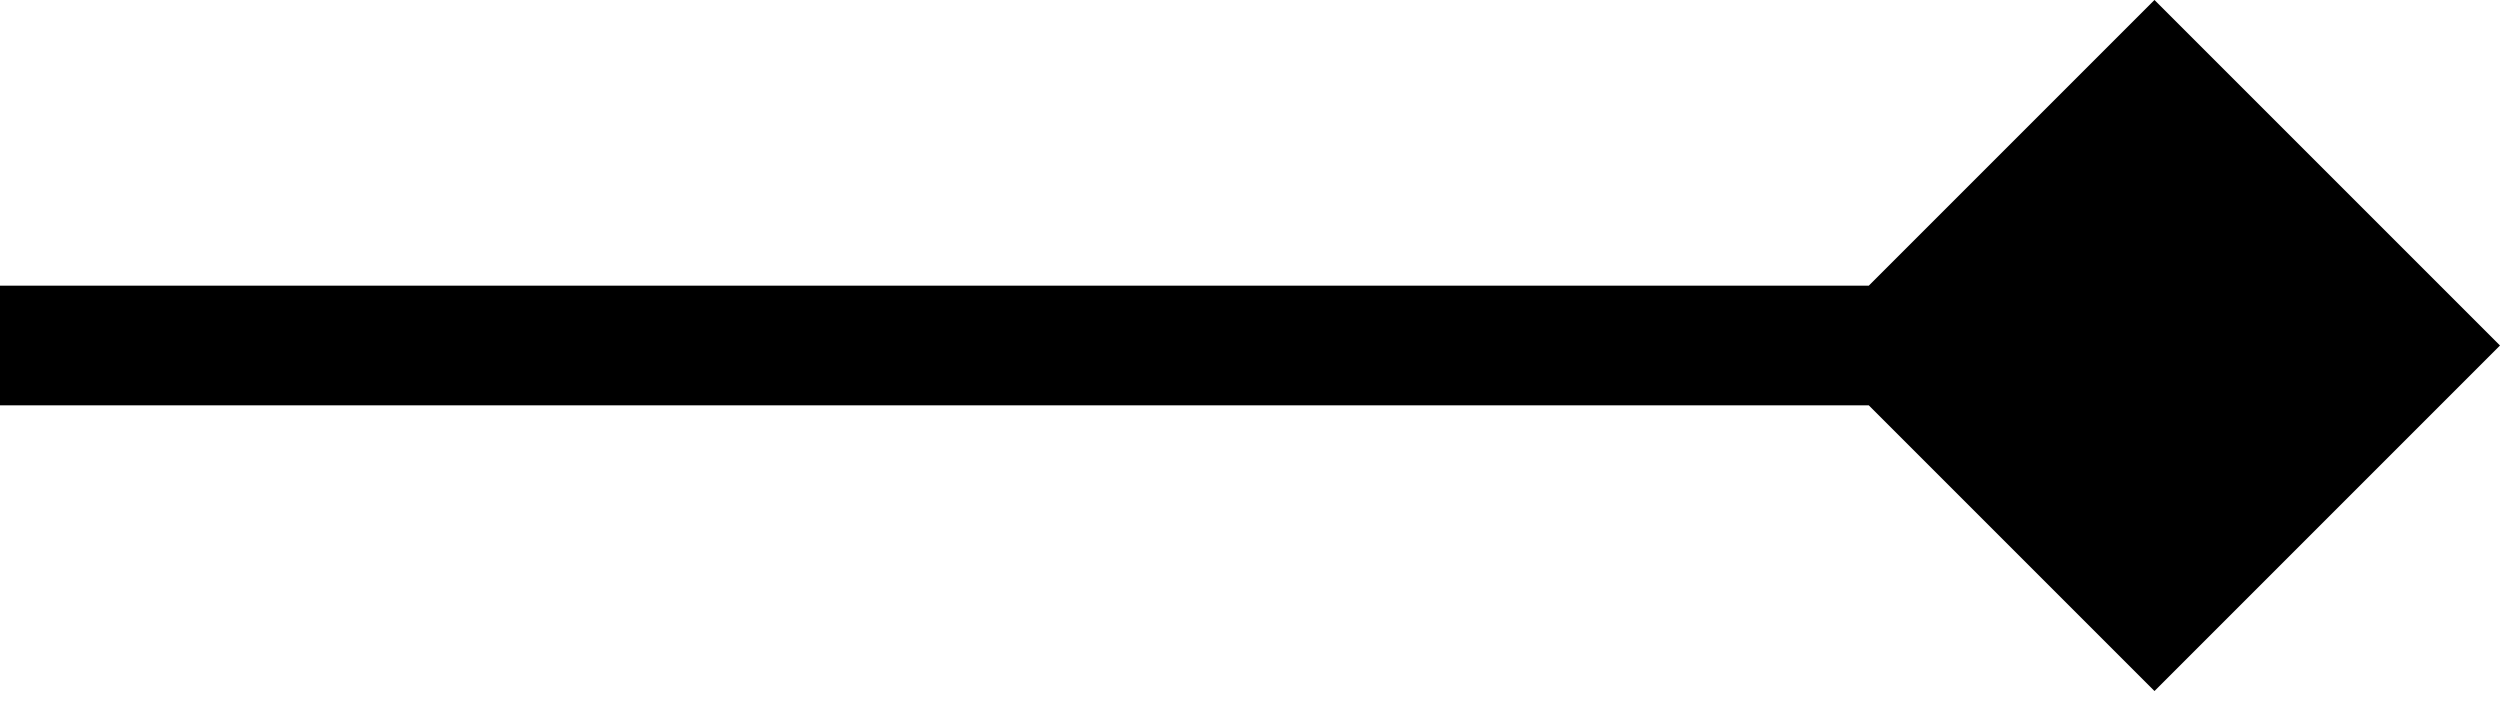 <svg width="84" height="24" viewBox="0 0 84 24" fill="none" xmlns="http://www.w3.org/2000/svg">
<path d="M34.581 11.61L34.581 13.62H34.581V11.61ZM84 11.609L72.391 23.219L60.781 11.609L72.39 -0L84 11.609ZM0 11.61V9.599H34.581V11.61V13.62H0V11.61ZM34.581 11.61L34.581 9.599L72.391 9.598L72.391 11.609L72.391 13.62L34.581 13.62L34.581 11.61Z" fill="black"/>
</svg>

